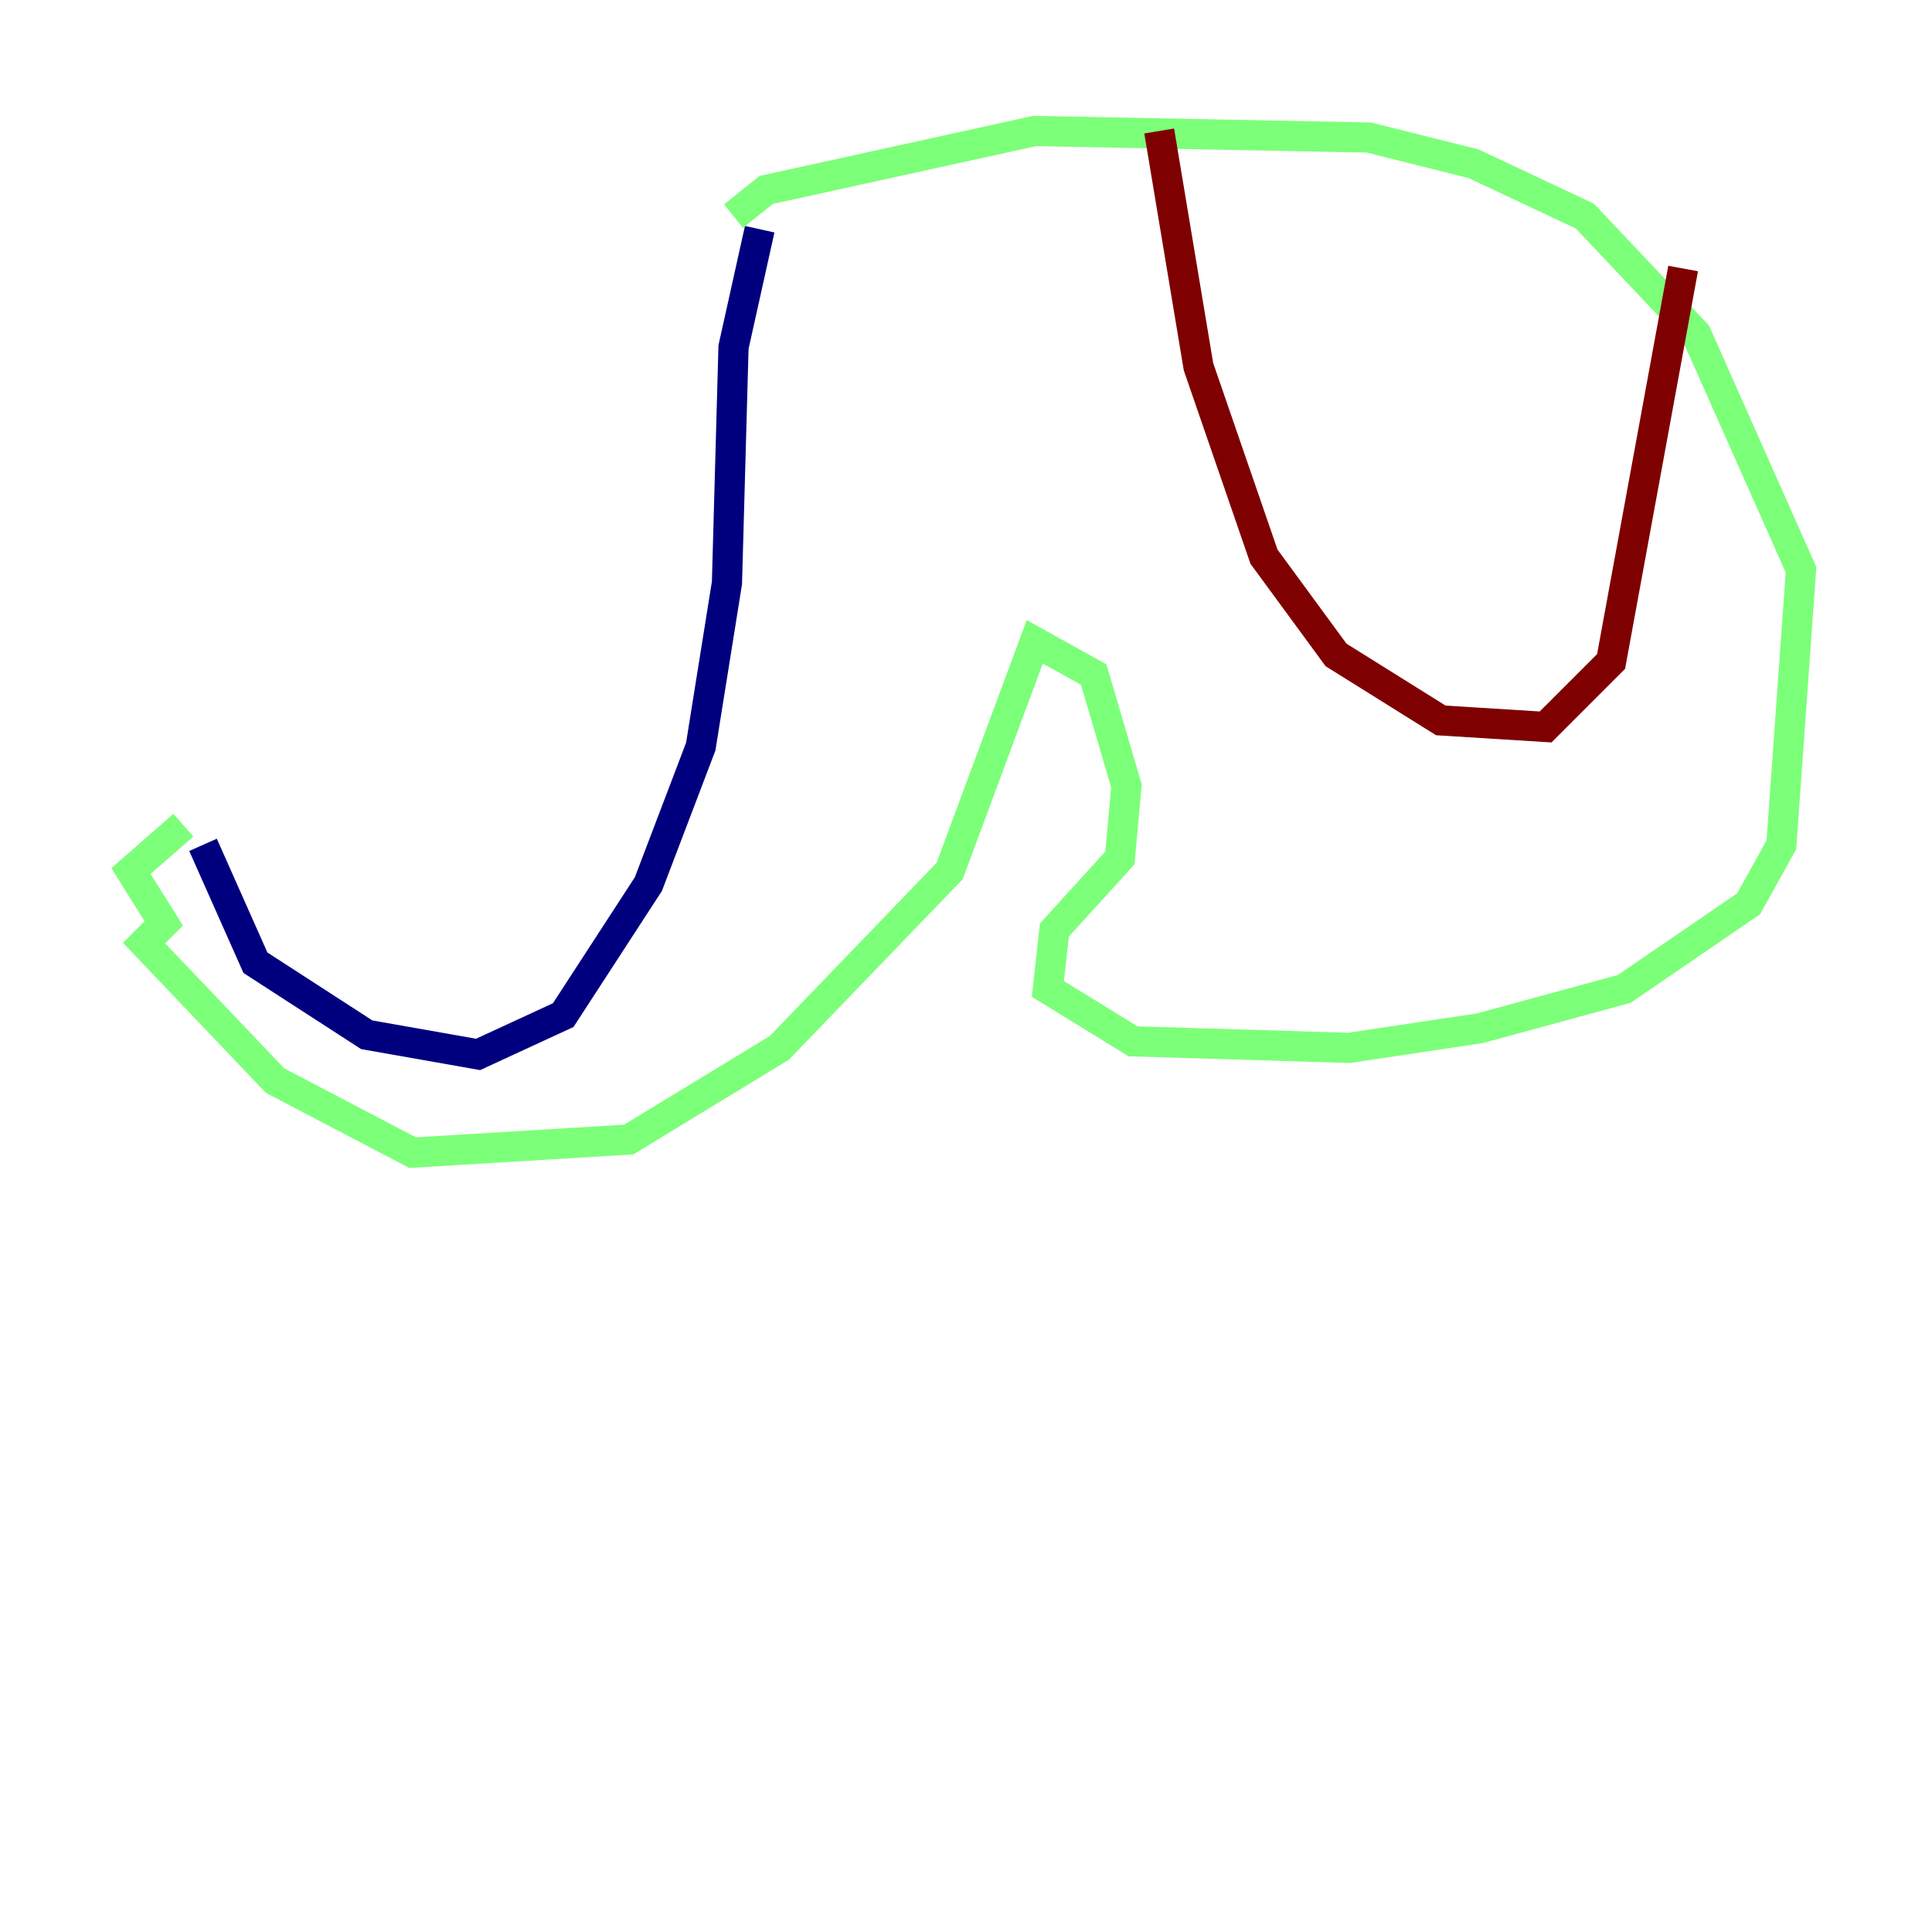 <?xml version="1.0" encoding="utf-8" ?>
<svg baseProfile="tiny" height="128" version="1.2" viewBox="0,0,128,128" width="128" xmlns="http://www.w3.org/2000/svg" xmlns:ev="http://www.w3.org/2001/xml-events" xmlns:xlink="http://www.w3.org/1999/xlink"><defs /><polyline fill="none" points="50.332,15.186 48.597,22.997 48.163,38.617 46.427,49.464 42.956,58.576 37.315,67.254 31.675,69.858 24.298,68.556 16.922,63.783 13.451,55.973" stroke="#00007f" stroke-width="2" /><polyline fill="none" points="12.149,54.671 8.678,57.709 10.848,61.18 9.546,62.481 18.224,71.593 27.336,76.366 41.654,75.498 51.634,69.424 62.915,57.709 68.556,42.522 72.461,44.691 74.63,52.068 74.197,56.841 69.858,61.614 69.424,65.519 75.064,68.99 89.383,69.424 98.061,68.122 107.607,65.519 115.851,59.878 118.02,55.973 119.322,37.749 112.38,22.129 105.003,14.319 97.627,10.848 90.685,9.112 68.556,8.678 50.766,12.583 48.597,14.319" stroke="#7cff79" stroke-width="2" /><polyline fill="none" points="76.8,8.678 79.403,24.298 83.742,36.881 88.515,43.39 95.458,47.729 102.4,48.163 106.739,43.824 111.512,17.79" stroke="#7f0000" stroke-width="2" /></svg>